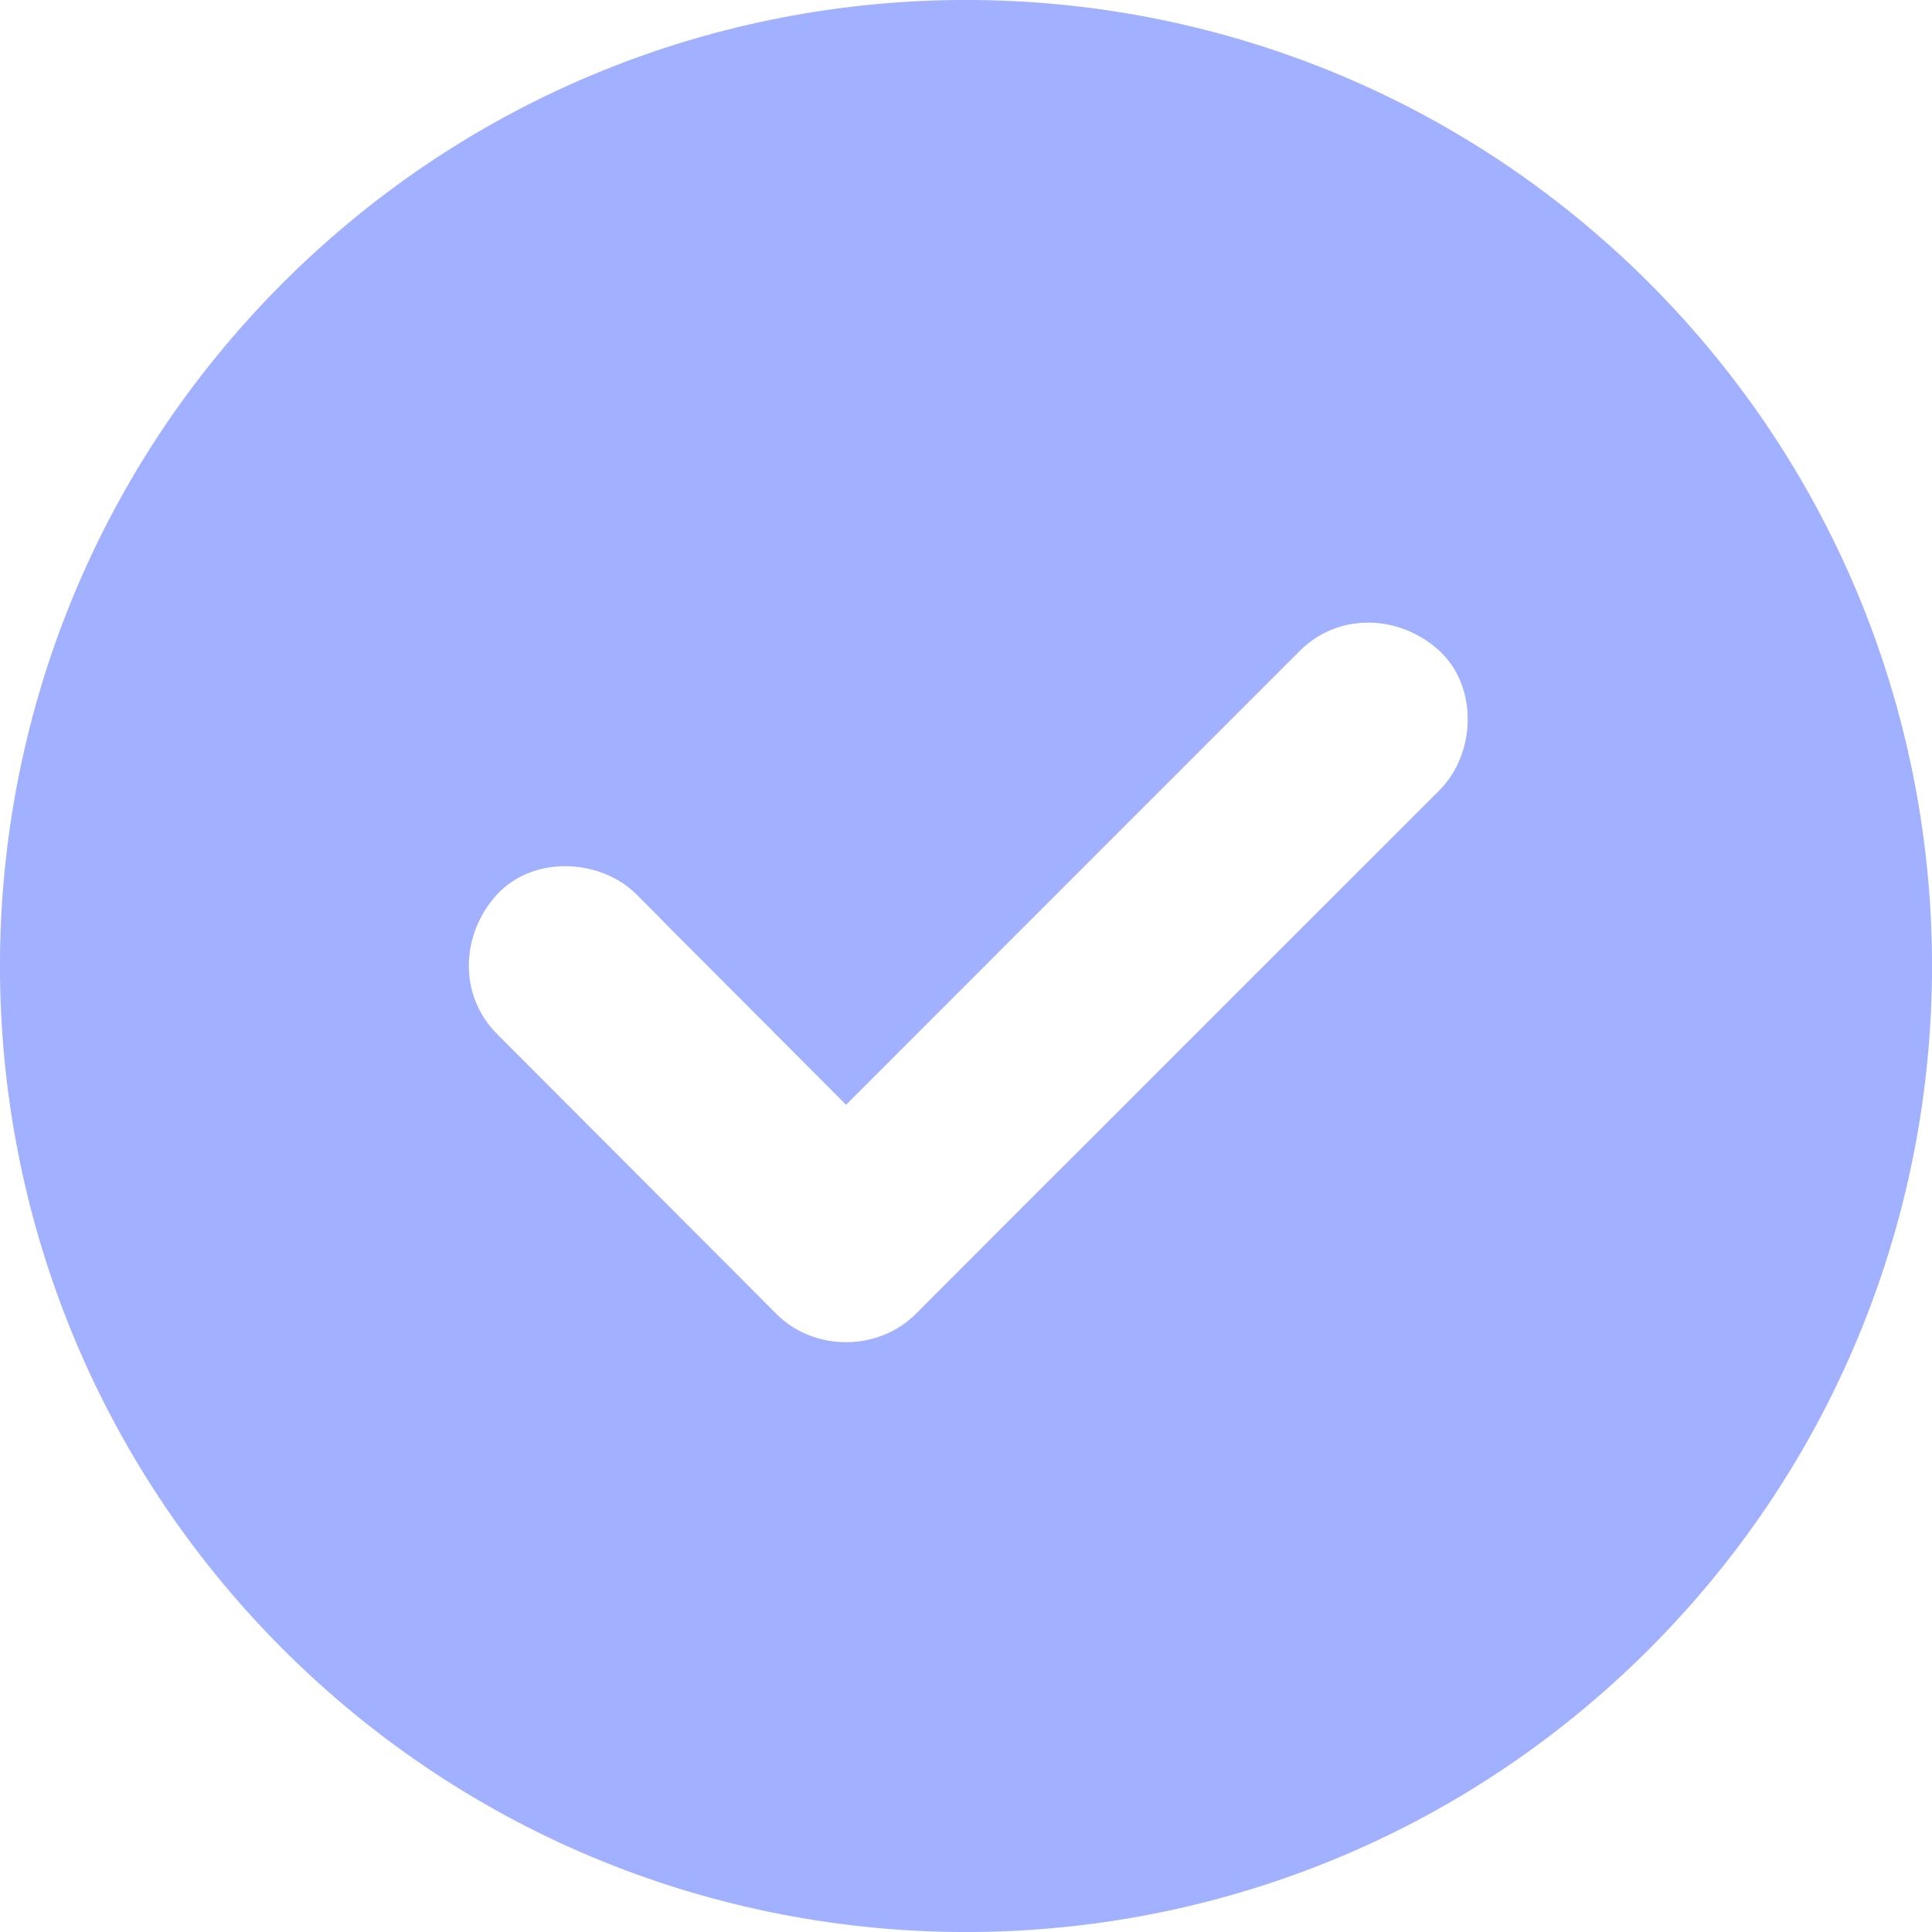 <?xml version="1.0" encoding="UTF-8"?>
<svg width="12px" height="12px" viewBox="0 0 12 12" version="1.1" xmlns="http://www.w3.org/2000/svg" xmlns:xlink="http://www.w3.org/1999/xlink">
    <!-- Generator: Sketch 50.2 (55047) - http://www.bohemiancoding.com/sketch -->
    <title>Shape</title>
    <desc>Created with Sketch.</desc>
    <defs></defs>
    <g id="Tabla_de_privilegios" stroke="none" stroke-width="1" fill="none" fill-rule="evenodd">
        <g id="table_03" transform="translate(-830, -257)" fill="#A2B1FF" fill-rule="nonzero">
            <g id="Group-3" transform="translate(479, 0)">
                <g id="Group-2" transform="translate(29, 0)">
                    <g id="Group" transform="translate(1, 151)">
                        <path d="M331.243,107.757 C328.899,105.414 325.101,105.414 322.757,107.757 C320.414,110.101 320.414,113.899 322.757,116.243 C325.101,118.586 328.899,118.586 331.243,116.243 C333.586,113.899 333.586,110.101 331.243,107.757 Z M329.94,110.909 C329.807,111.042 329.672,111.177 329.539,111.31 C328.954,111.894 328.371,112.478 327.787,113.062 C327.419,113.428 327.054,113.795 326.688,114.161 C326.454,114.395 326.056,114.395 325.822,114.161 C325.75,114.089 325.678,114.017 325.607,113.945 C325.101,113.437 324.594,112.931 324.087,112.422 C323.846,112.181 323.862,111.801 324.087,111.556 C324.311,111.313 324.727,111.33 324.954,111.556 C325.026,111.628 325.098,111.7 325.168,111.772 C325.531,112.135 325.893,112.499 326.255,112.862 C326.829,112.288 327.401,111.715 327.975,111.141 L329.074,110.042 C329.316,109.801 329.695,109.817 329.94,110.042 C330.183,110.267 330.167,110.682 329.94,110.909 Z" id="Shape"></path>
                    </g>
                </g>
            </g>
        </g>
    </g>
</svg>